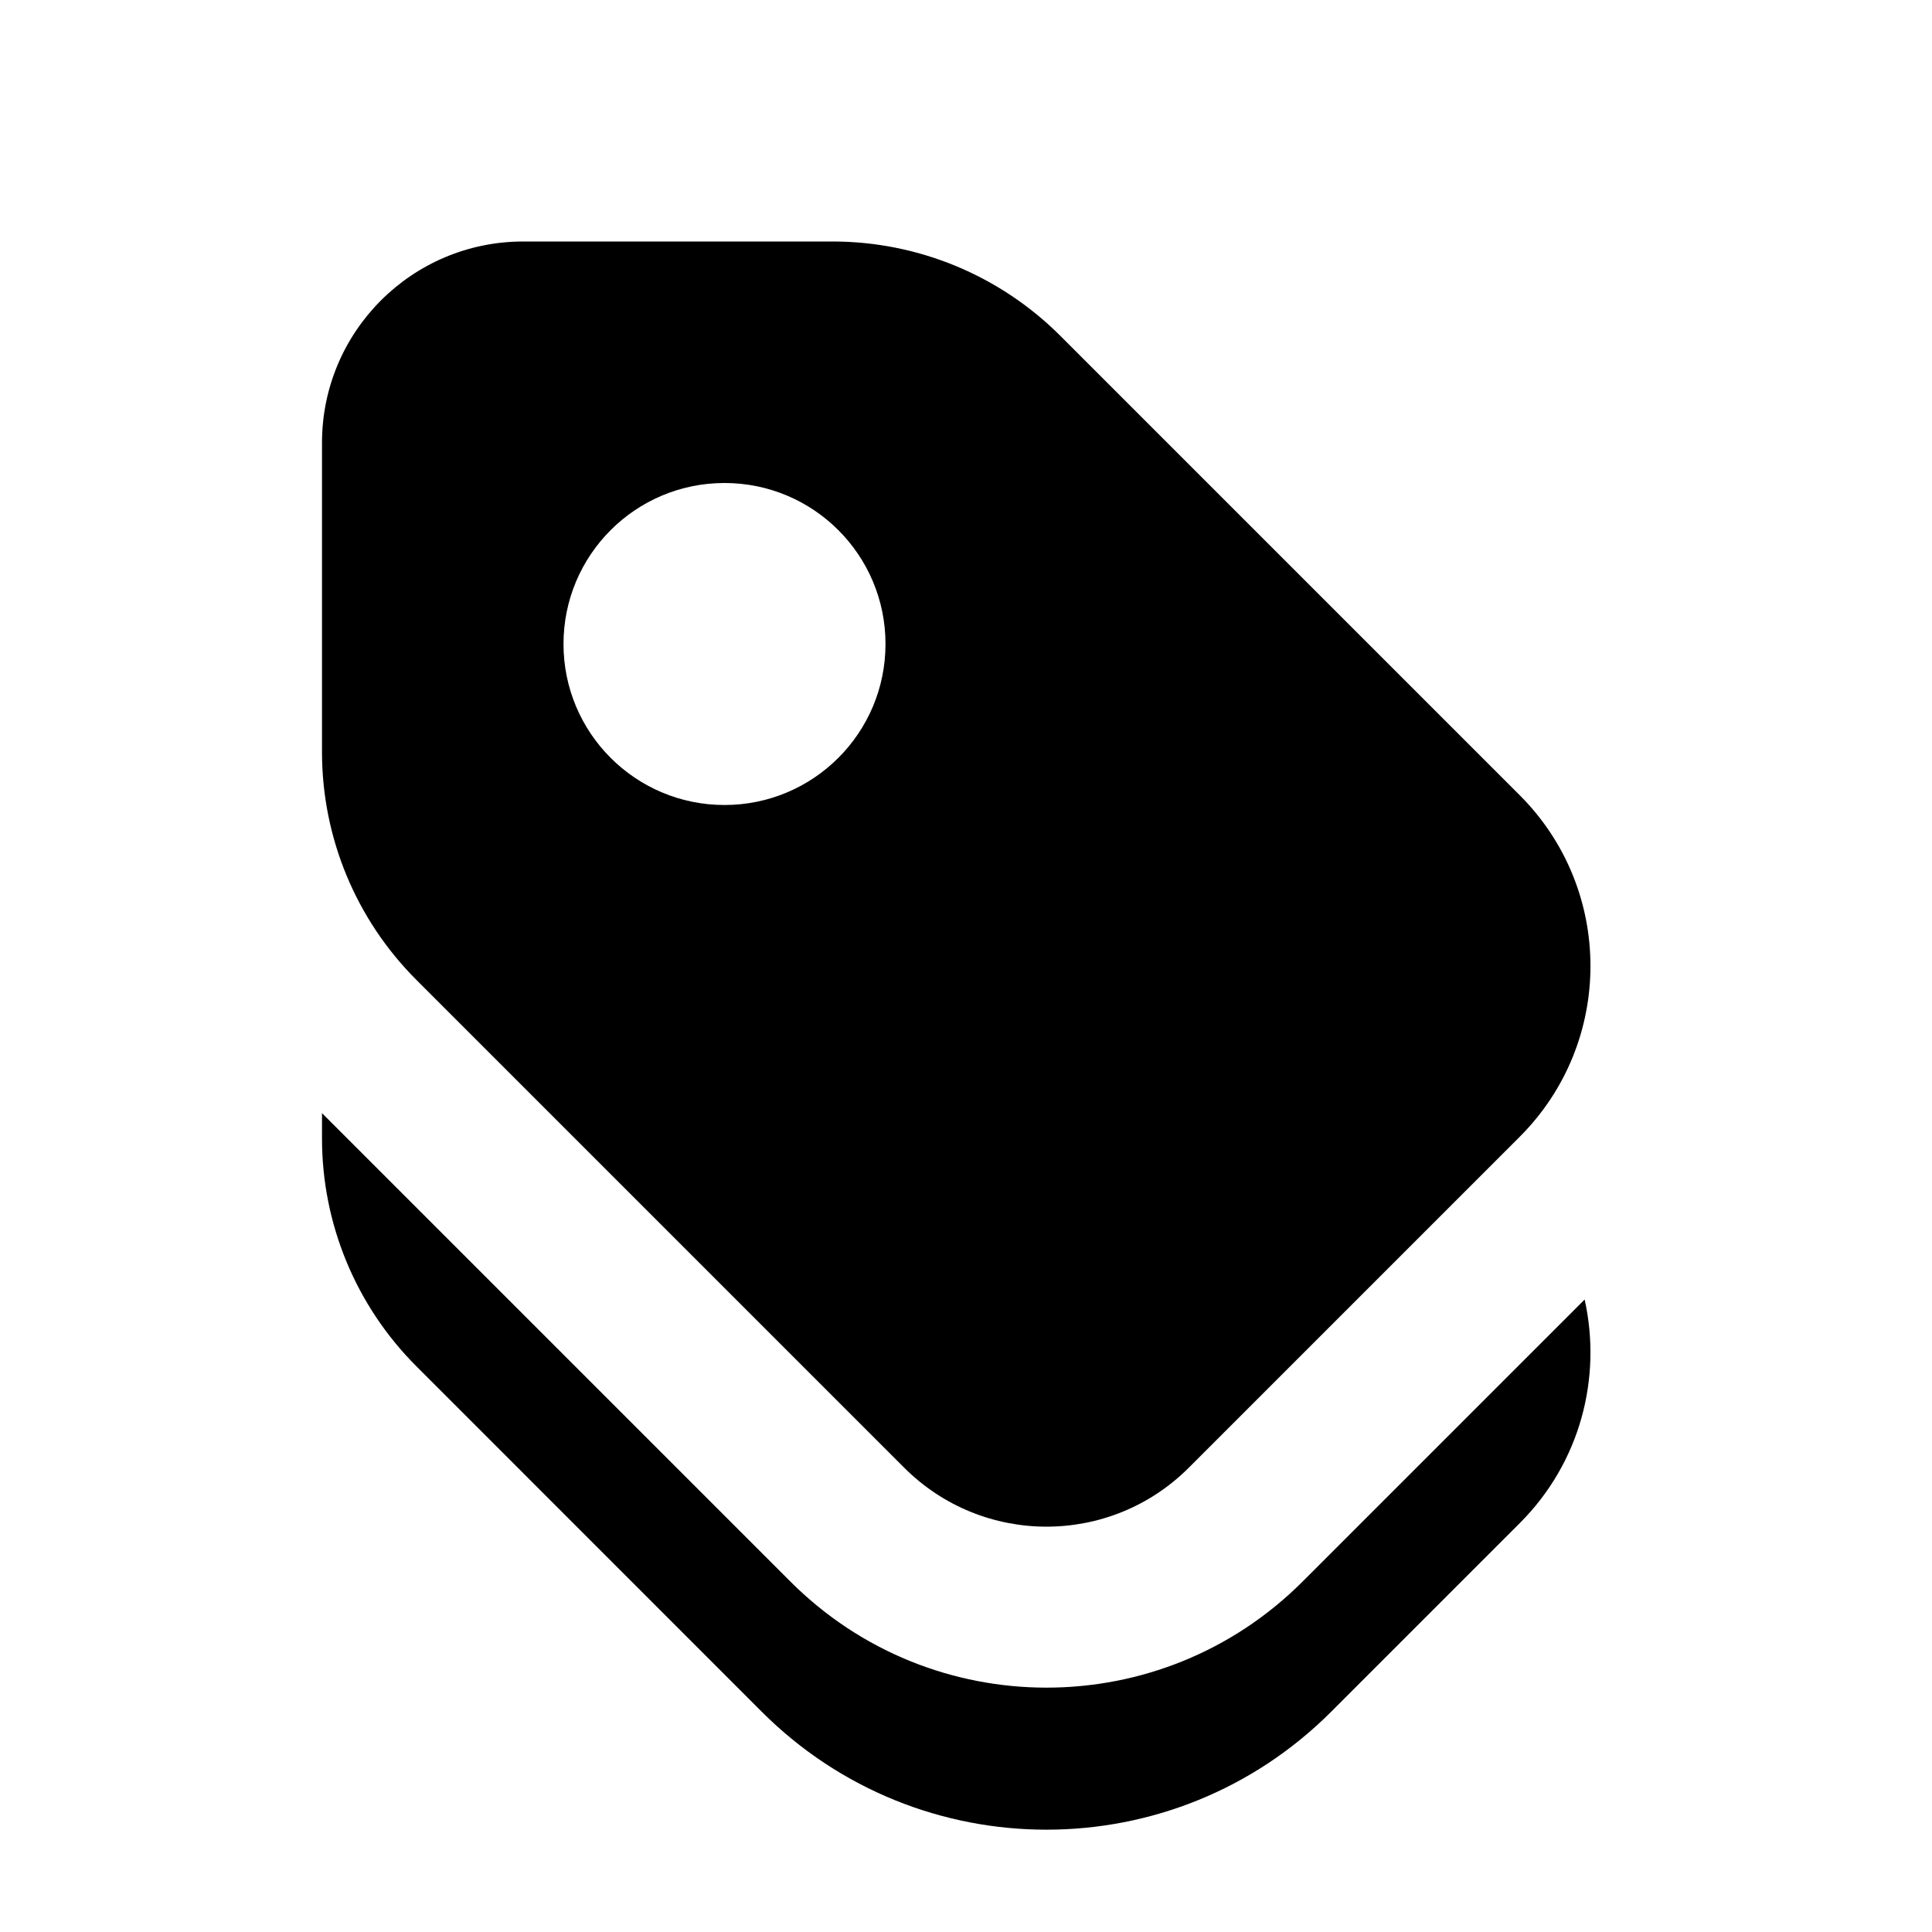 <svg width="24" height="24" viewBox="0 0 24 24" fill="none" xmlns="http://www.w3.org/2000/svg">
<path d="M4 13.828L9.818 19.646C11.575 21.404 14.425 21.404 16.182 19.646L19.685 16.143C19.901 17.112 19.633 18.168 18.879 18.921L16.535 21.265C14.583 23.217 11.417 23.217 9.464 21.265L5.172 16.972C4.421 16.221 4 15.204 4 14.143V13.828ZM18.879 14.121L14.768 18.232C13.791 19.209 12.209 19.209 11.232 18.232L5.172 12.172C4.421 11.421 4 10.404 4 9.343V5.5C4 4.119 5.119 3 6.5 3H10.343C11.404 3 12.421 3.421 13.172 4.172L18.879 9.879C20.05 11.05 20.05 12.95 18.879 14.121ZM9 10C10.105 10 11 9.105 11 8C11 6.895 10.105 6 9 6C7.895 6 7 6.895 7 8C7 9.105 7.895 10 9 10Z" fill="currentColor"/>
</svg>
